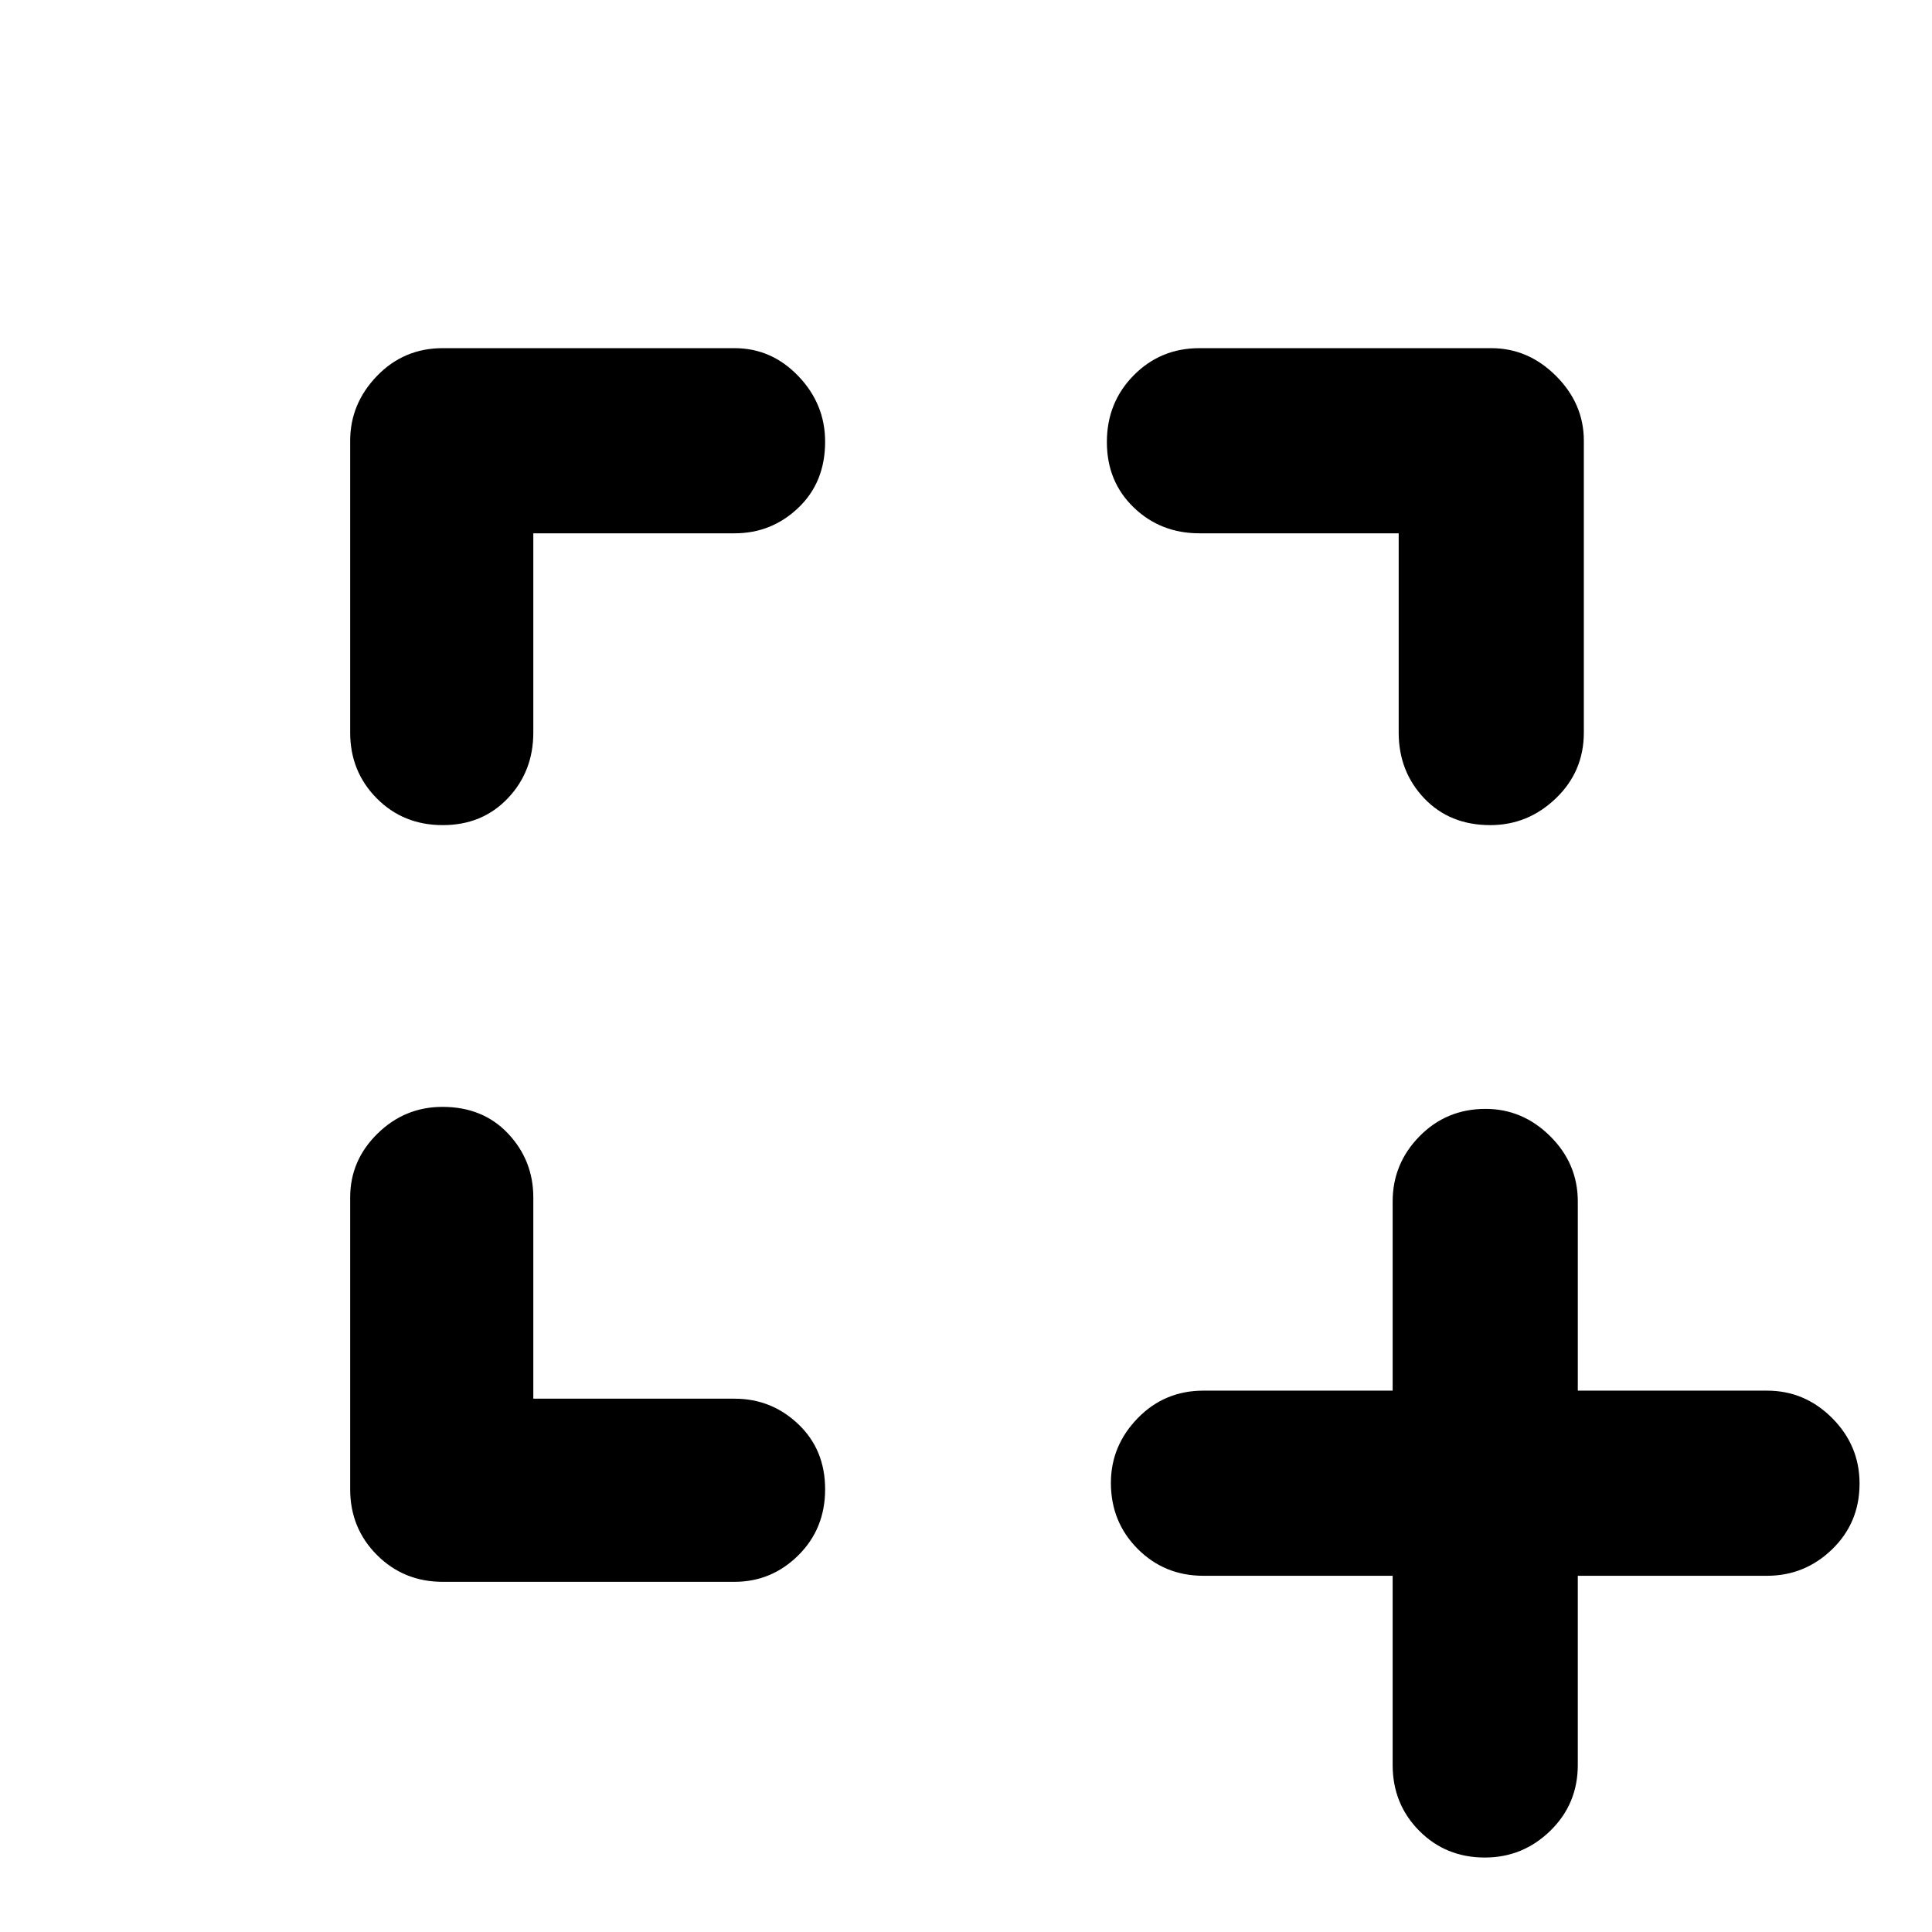<svg xmlns="http://www.w3.org/2000/svg" height="48" viewBox="0 -960 960 960" width="48"><path d="M265-265h100q18.38 0 31.69 12.68Q410-239.65 410-220.01t-13.31 32.83Q383.38-174 365-174H220q-19.35 0-32.68-13.32Q174-200.65 174-220v-145q0-18.38 13.56-31.69Q201.12-410 219.86-410q20.14 0 32.64 13.31T265-365v100Zm0-430v99q0 19.35-12.68 32.67Q239.65-550 220.01-550t-32.83-13.33Q174-576.65 174-596v-145q0-18.38 13.32-32.19Q200.65-787 220-787h145q18.38 0 31.69 13.88Q410-759.25 410-740.51q0 20.14-13.31 32.83Q383.38-695 365-695H265Zm430 0h-99q-19.35 0-32.67-12.86Q550-720.72 550-740.36t13.33-33.14Q576.65-787 596-787h145q18.38 0 32.19 13.81Q787-759.38 787-741v145q0 19.35-13.88 32.67Q759.25-550 740.51-550q-20.14 0-32.83-13.33Q695-576.65 695-596v-99Zm-3 518h-94q-19.37 0-32.69-13.36Q552-203.72 552-223.16q0-18.44 13.31-32.14Q578.63-269 598-269h94v-94q0-18.8 13.36-32.4 13.36-13.6 32.8-13.6 18.44 0 32.14 13.6T784-363v94h94q18.8 0 32.4 13.65Q924-241.7 924-222.82q0 19.44-13.6 32.63Q896.8-177 878-177h-94v94q0 19.37-13.65 32.69Q756.7-37 737.82-37q-19.44 0-32.63-13.31Q692-63.63 692-83v-94Z"/></svg>